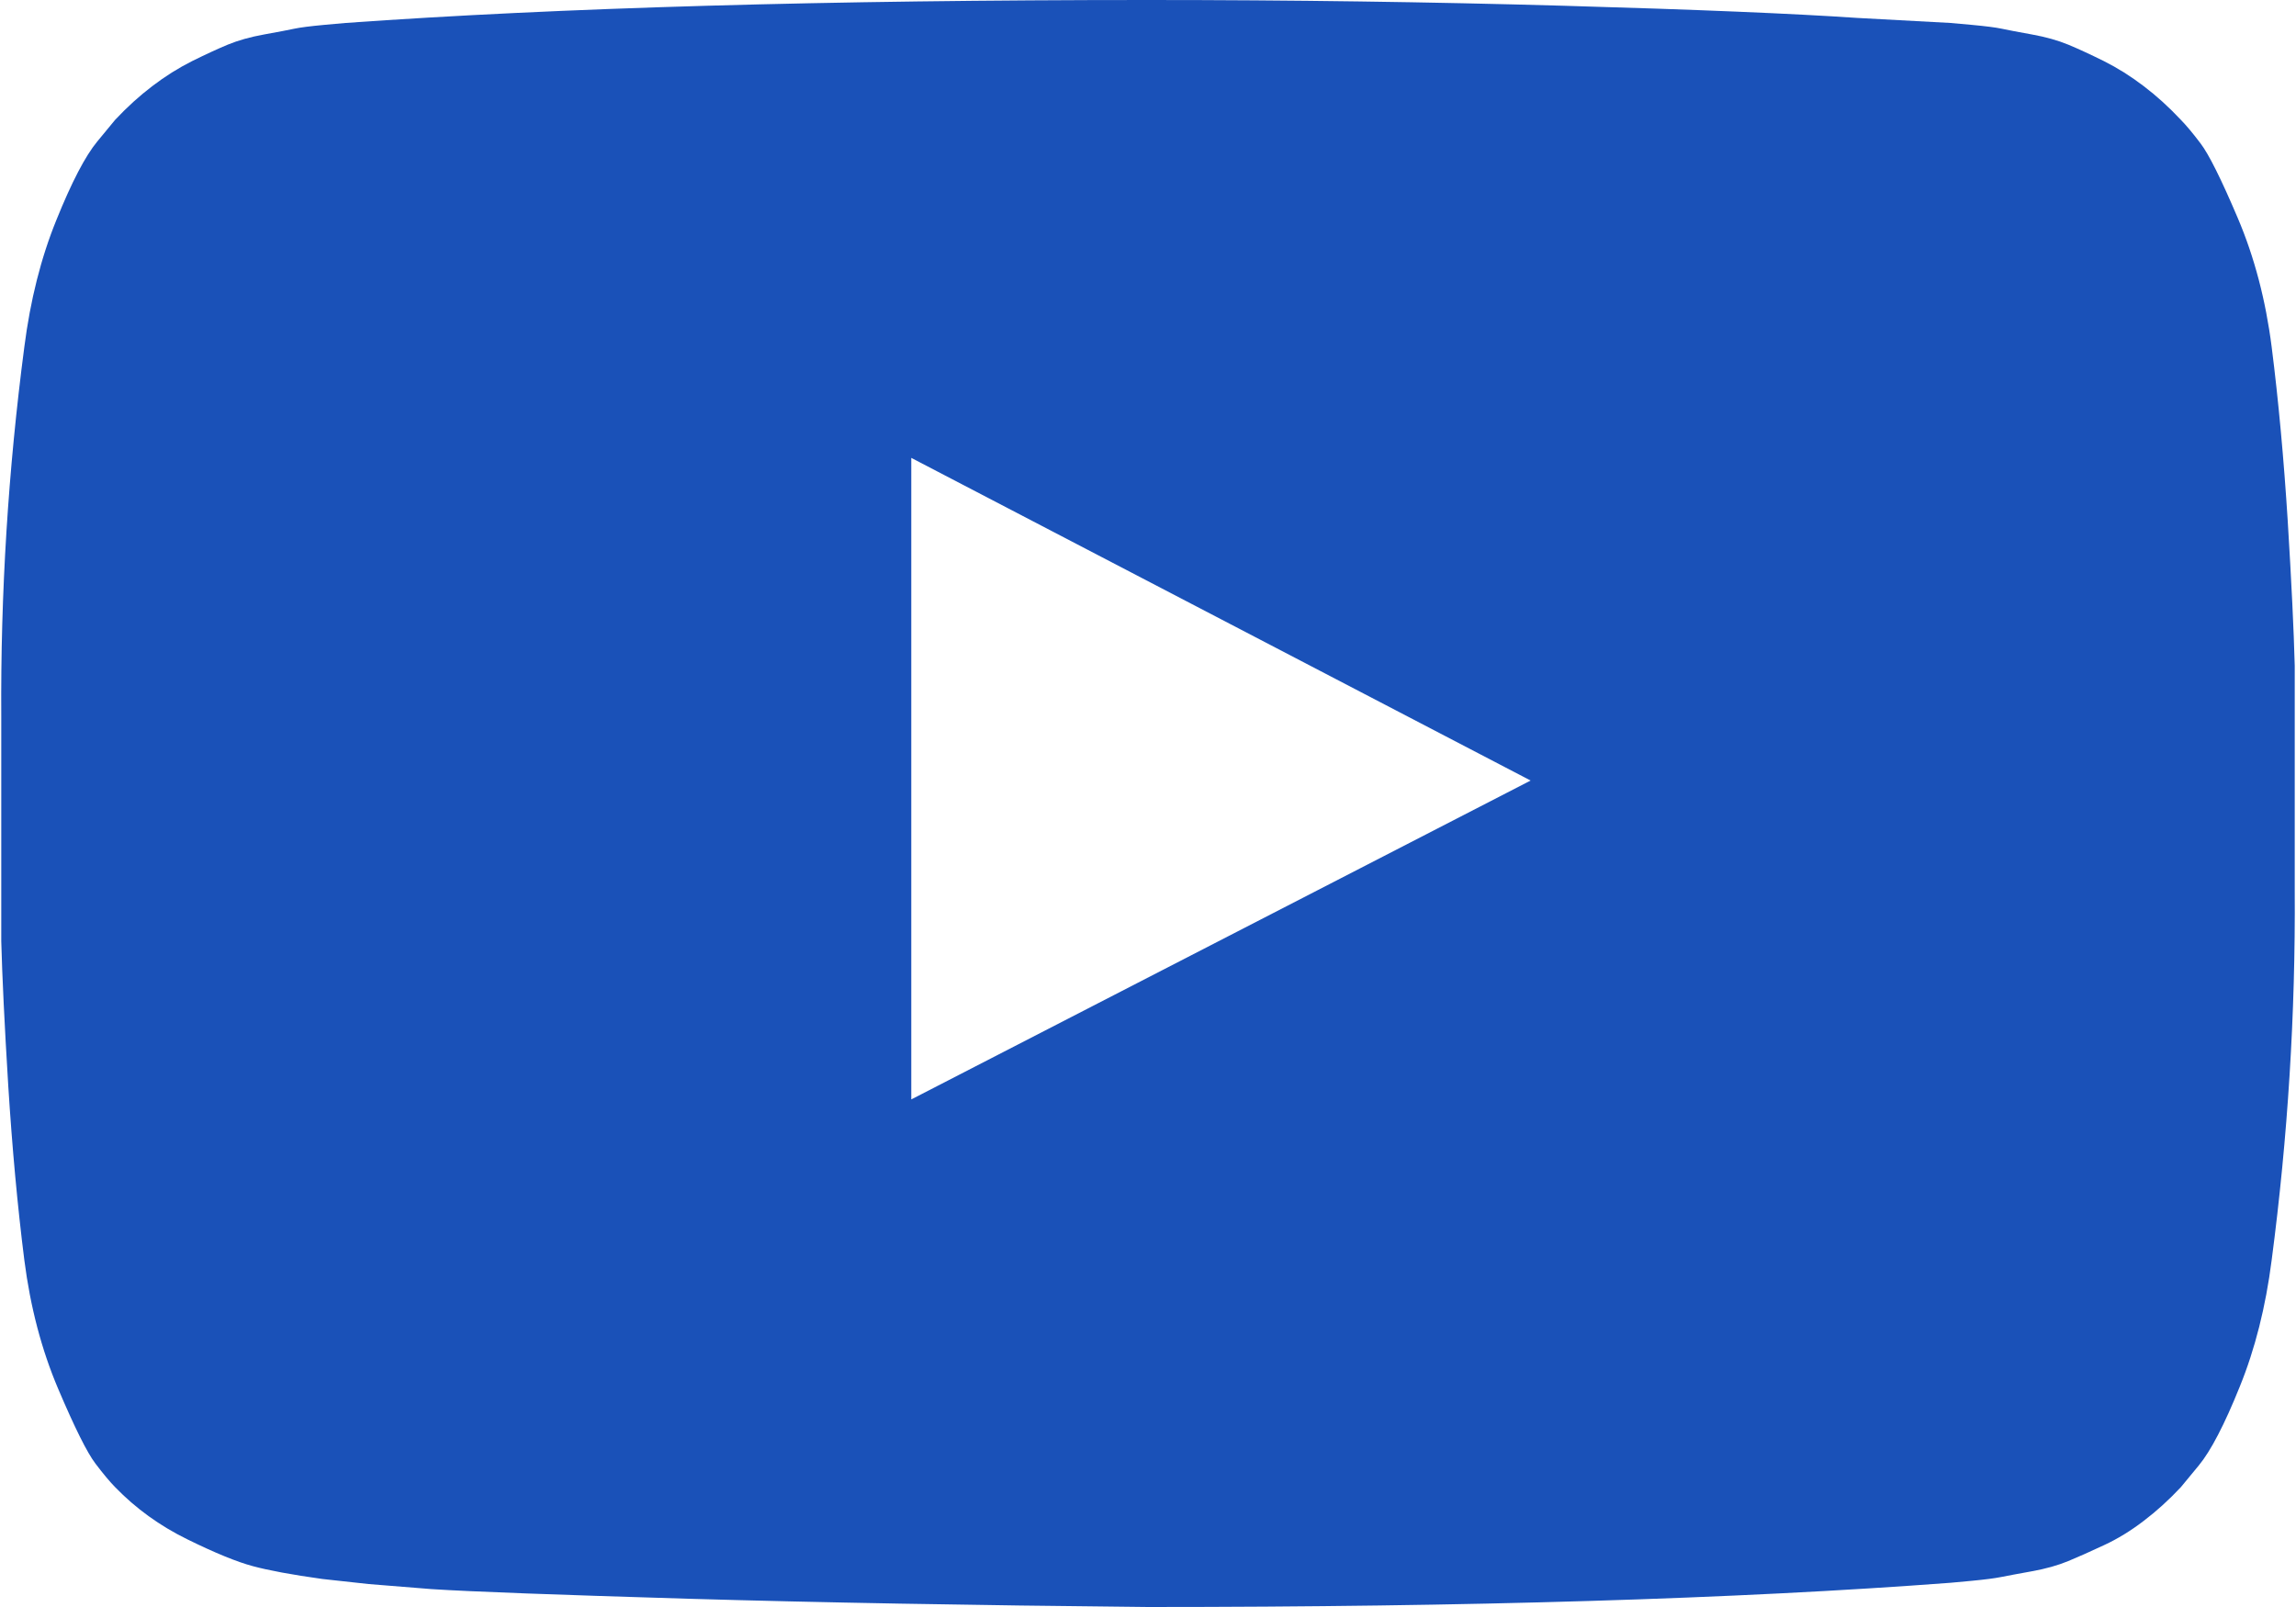 ﻿<?xml version="1.0" encoding="utf-8"?>
<svg version="1.1" xmlns:xlink="http://www.w3.org/1999/xlink" width="20px" height="14px" xmlns="http://www.w3.org/2000/svg">
  <g transform="matrix(1 0 0 1 -329 -192 )">
    <path d="M 7.938 3.989  L 7.938 9.578  L 13.333 6.8  L 7.938 3.989  Z M 3.01 0.2  C 4.876 0.067  7.205 0  10 0  C 11.249 0  12.454 0.017  13.618 0.05  C 14.781 0.083  15.634 0.119  16.176 0.156  L 16.99 0.2  C 16.997 0.2  17.061 0.206  17.179 0.217  C 17.298 0.228  17.384 0.239  17.436 0.25  C 17.488 0.261  17.575 0.278  17.698 0.3  C 17.821 0.322  17.926 0.352  18.016 0.389  C 18.105 0.426  18.209 0.474  18.328 0.533  C 18.447 0.593  18.562 0.665  18.673 0.75  C 18.785 0.835  18.893 0.933  18.997 1.044  C 19.041 1.089  19.099 1.157  19.169 1.25  C 19.24 1.343  19.348 1.559  19.493 1.9  C 19.638 2.241  19.736 2.615  19.788 3.022  C 19.848 3.496  19.894 4.002  19.928 4.539  C 19.961 5.076  19.981 5.496  19.989 5.8  L 19.989 6.244  L 19.989 7.756  C 19.996 8.83  19.929 9.904  19.788 10.978  C 19.736 11.385  19.643 11.754  19.509 12.083  C 19.376 12.413  19.257 12.641  19.153 12.767  L 18.997 12.956  C 18.893 13.067  18.785 13.165  18.673 13.25  C 18.562 13.335  18.447 13.406  18.328 13.461  C 18.209 13.517  18.105 13.563  18.016 13.6  C 17.926 13.637  17.821 13.667  17.698 13.689  C 17.575 13.711  17.486 13.728  17.43 13.739  C 17.375 13.75  17.289 13.761  17.174 13.772  C 17.059 13.783  16.997 13.789  16.99 13.789  C 15.124 13.93  12.795 14  10 14  C 8.462 13.985  7.126 13.961  5.992 13.928  C 4.859 13.894  4.114 13.867  3.757 13.844  L 3.211 13.8  L 2.809 13.756  C 2.542 13.719  2.339 13.681  2.202 13.644  C 2.064 13.607  1.875 13.53  1.633 13.411  C 1.392 13.293  1.182 13.141  1.003 12.956  C 0.959 12.911  0.901 12.843  0.831 12.75  C 0.76 12.657  0.652 12.441  0.507 12.1  C 0.362 11.759  0.264 11.385  0.212 10.978  C 0.152 10.504  0.106 9.998  0.072 9.461  C 0.039 8.924  0.019 8.504  0.011 8.2  L 0.011 7.756  L 0.011 6.244  C 0.004 5.17  0.071 4.096  0.212 3.022  C 0.264 2.615  0.357 2.246  0.491 1.917  C 0.624 1.587  0.743 1.359  0.847 1.233  L 1.003 1.044  C 1.107 0.933  1.215 0.835  1.327 0.75  C 1.438 0.665  1.553 0.593  1.672 0.533  C 1.791 0.474  1.895 0.426  1.984 0.389  C 2.074 0.352  2.179 0.322  2.302 0.3  C 2.425 0.278  2.512 0.261  2.564 0.25  C 2.616 0.239  2.702 0.228  2.821 0.217  C 2.939 0.206  3.003 0.2  3.01 0.2  Z " fill-rule="nonzero" fill="#1a51b8" stroke="none" transform="matrix(1 0 0 1 329 192 )" />
  </g>
</svg>